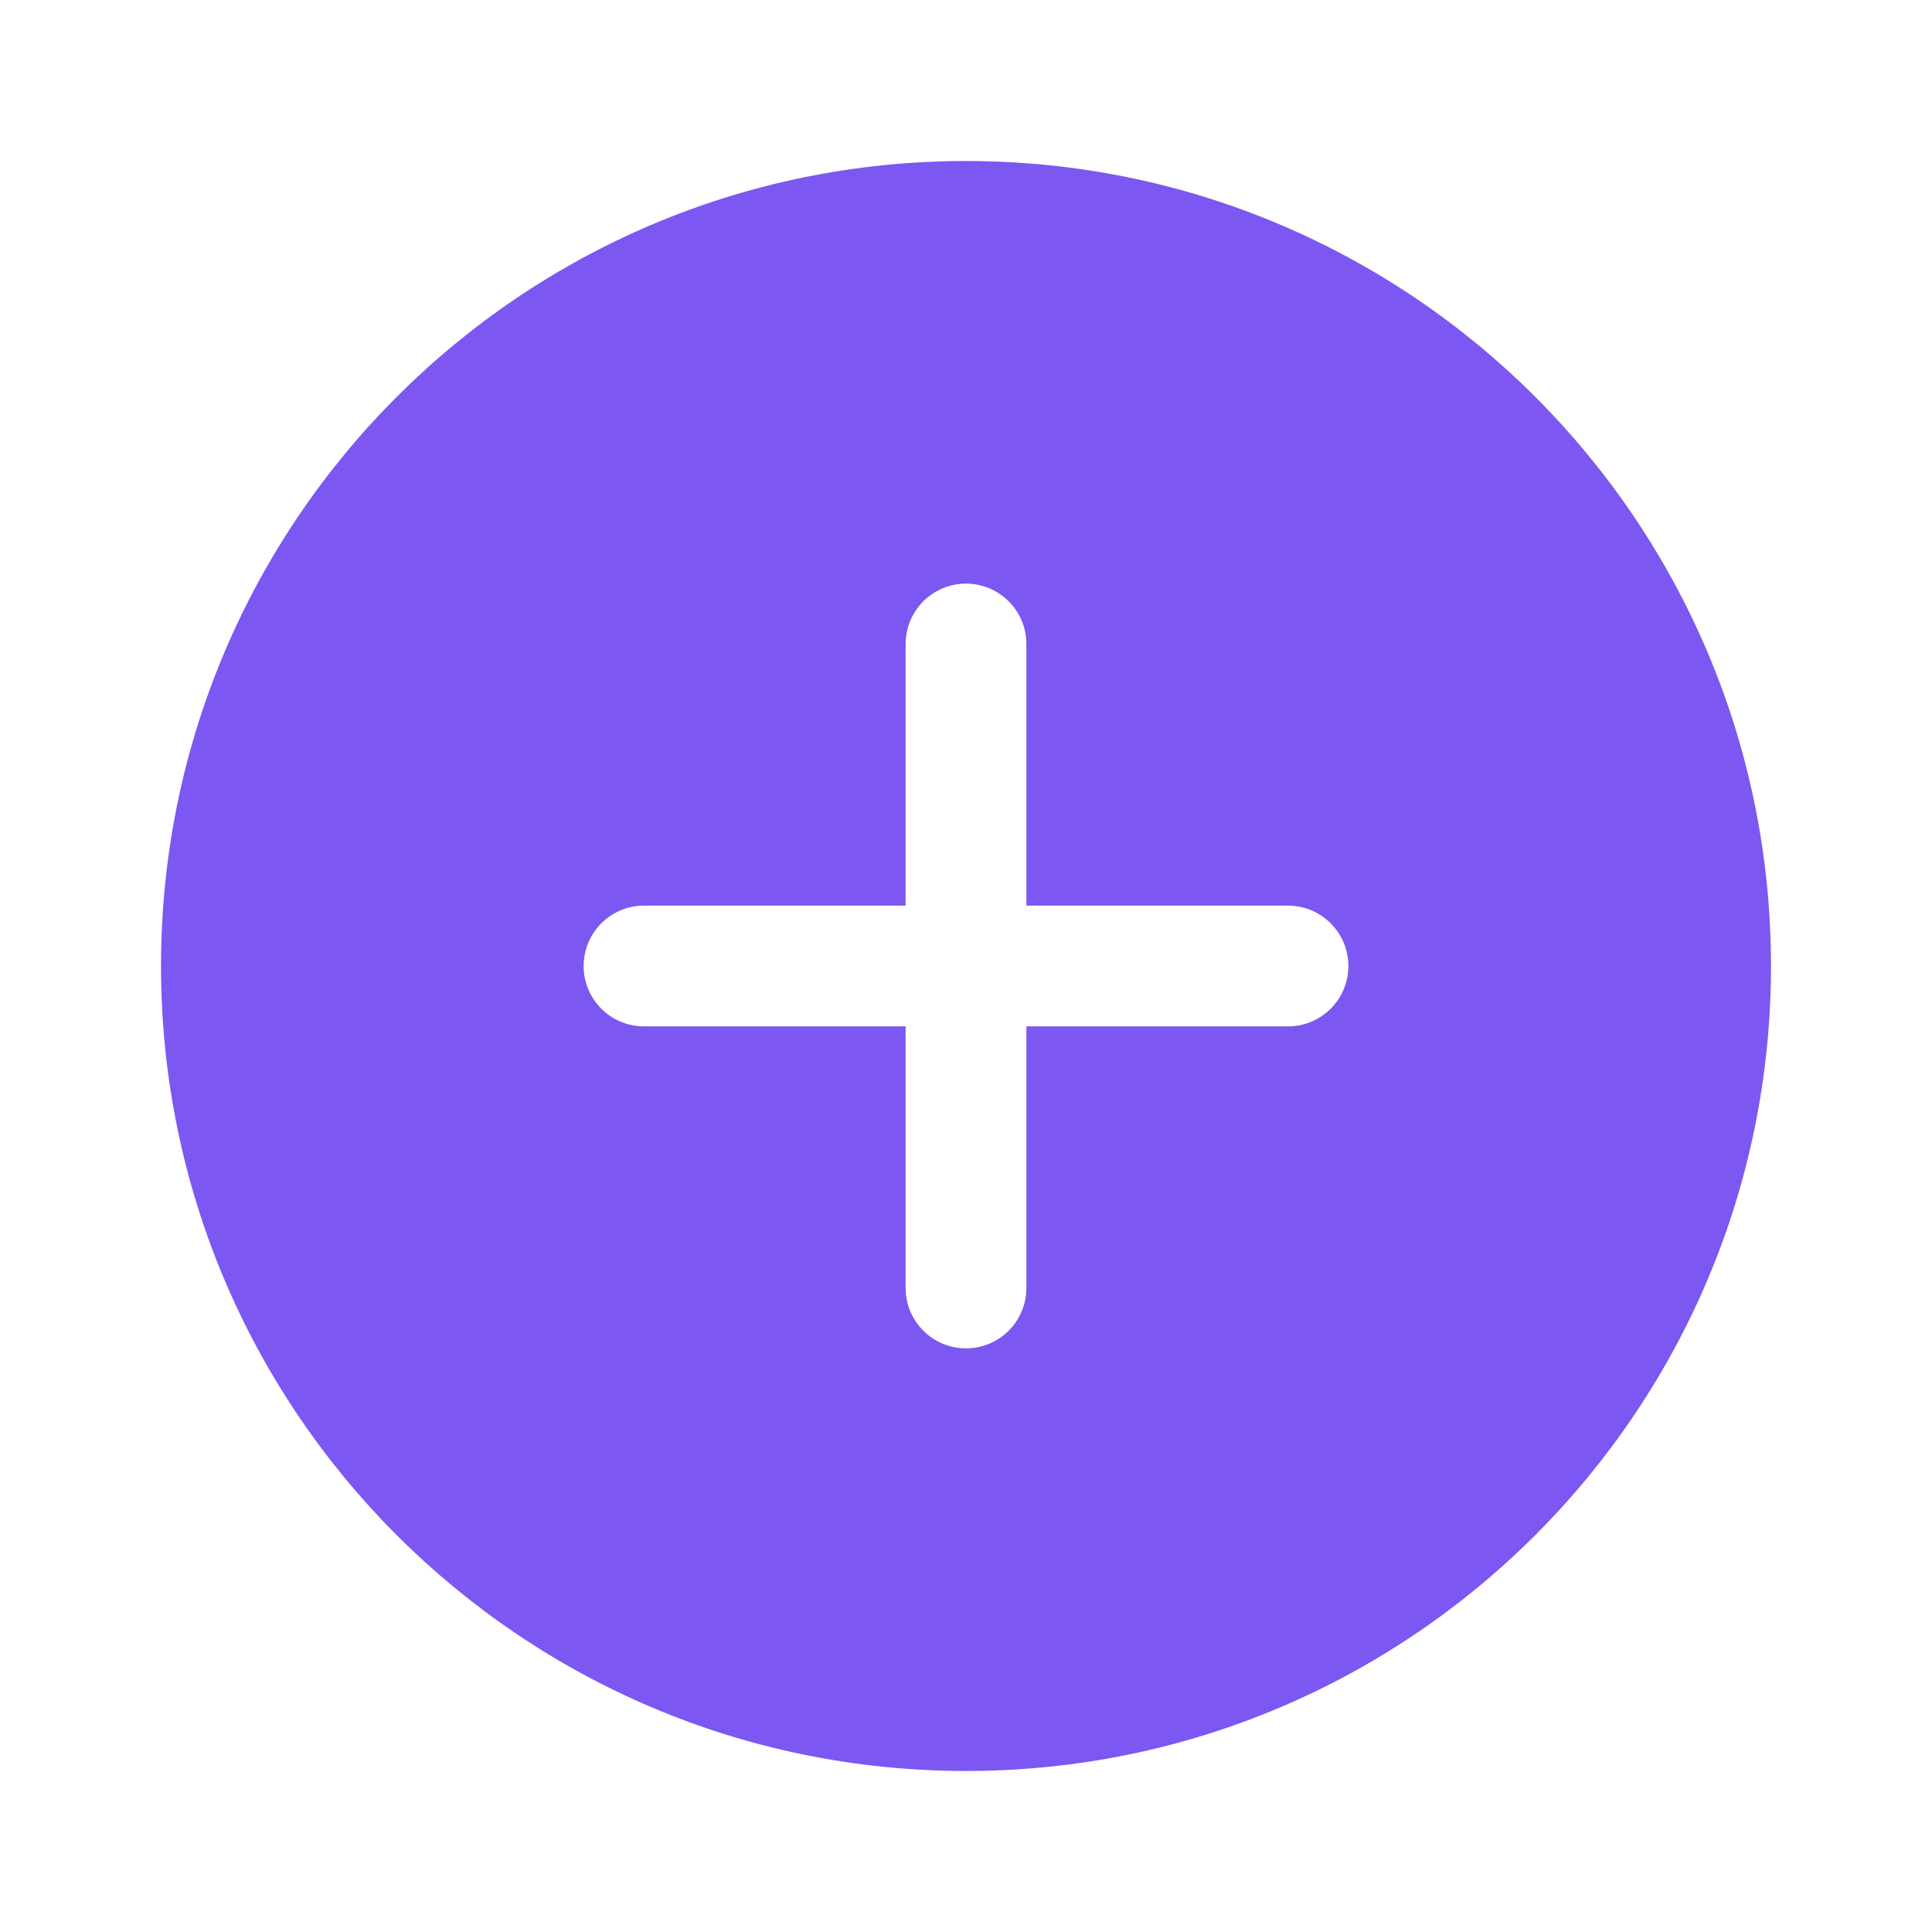 <svg width="44" height="44" viewBox="0 0 44 44" fill="none" xmlns="http://www.w3.org/2000/svg">
<path fill-rule="evenodd" clip-rule="evenodd" d="M40.333 22C40.333 32.125 32.125 40.333 22 40.333C11.875 40.333 3.667 32.125 3.667 22C3.667 11.875 11.875 3.667 22 3.667C32.125 3.667 40.333 11.875 40.333 22ZM22 13.292C22.759 13.292 23.375 13.907 23.375 14.667V20.625H29.333C30.093 20.625 30.708 21.241 30.708 22C30.708 22.759 30.093 23.375 29.333 23.375H23.375V29.333C23.375 30.093 22.759 30.708 22 30.708C21.241 30.708 20.625 30.093 20.625 29.333V23.375H14.667C13.907 23.375 13.292 22.759 13.292 22C13.292 21.241 13.907 20.625 14.667 20.625H20.625V14.667C20.625 13.907 21.241 13.292 22 13.292Z" fill="#7D57F1"/>
</svg>
